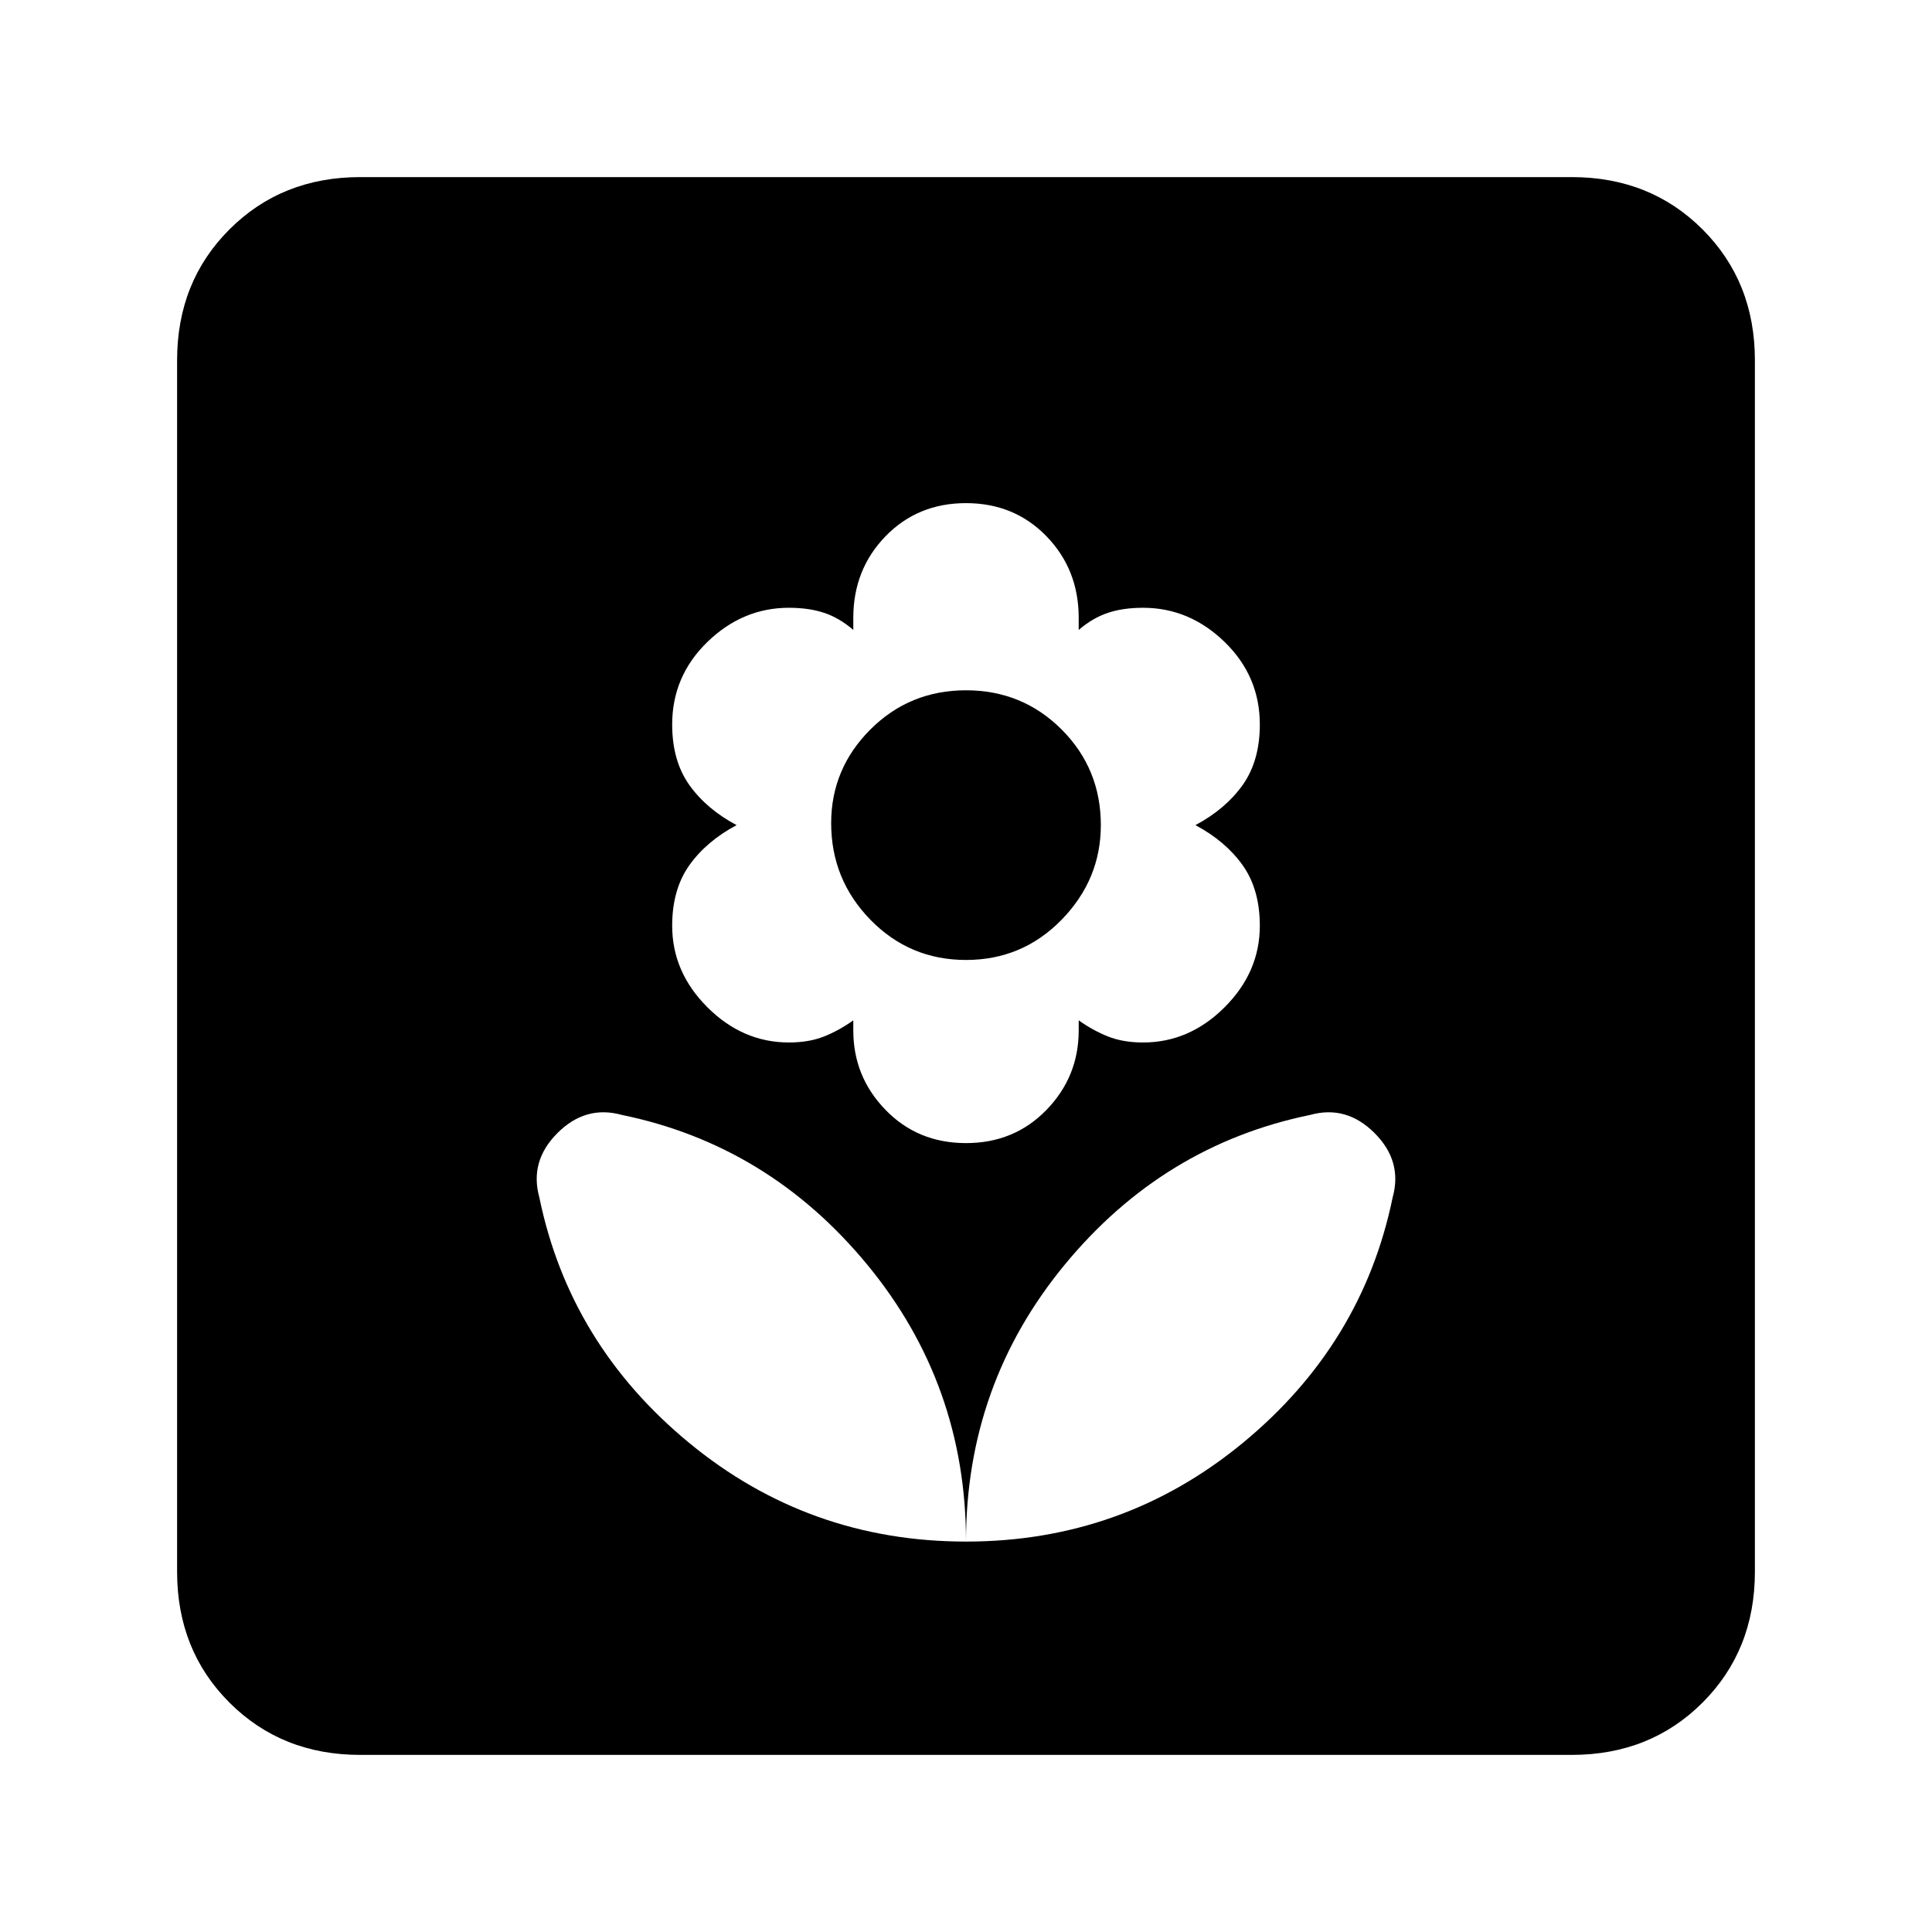 <svg xmlns="http://www.w3.org/2000/svg" height="24" width="24"><path d="M12 19.15q1.95 0 3.438-1.225 1.487-1.225 1.862-3.05.125-.45-.225-.8-.35-.35-.8-.225-1.825.375-3.05 1.862Q12 17.2 12 19.15Zm0 0q0-1.95-1.225-3.438-1.225-1.487-3.05-1.862-.45-.125-.8.225-.35.35-.225.8.375 1.825 1.862 3.05Q10.05 19.15 12 19.15Zm0-4.95q.6 0 1-.413.4-.412.4-.987v-.125q.175.125.363.2.187.075.437.075.575 0 1.013-.438.437-.437.437-1.012 0-.45-.212-.75-.213-.3-.588-.5.375-.2.588-.5.212-.3.212-.75 0-.6-.437-1.025-.438-.425-1.013-.425-.25 0-.437.063-.188.062-.363.212v-.15q0-.6-.4-1.013-.4-.412-1-.412t-1 .412q-.4.413-.4 1.013v.15q-.175-.15-.362-.212-.188-.063-.438-.063-.575 0-1.013.425Q8.35 8.4 8.35 9q0 .45.212.75.213.3.588.5-.375.2-.588.5-.212.3-.212.75 0 .575.437 1.012.438.438 1.013.438.25 0 .438-.075.187-.075.362-.2v.125q0 .575.4.987.4.413 1 .413Zm0-2.275q-.7 0-1.188-.5-.487-.5-.487-1.2 0-.675.487-1.163.488-.487 1.188-.487t1.188.487q.487.488.487 1.188 0 .675-.487 1.175-.488.5-1.188.5ZM4.475 21.8q-.975 0-1.625-.65t-.65-1.625V4.475q0-.975.65-1.625t1.625-.65h15.05q.975 0 1.625.65t.65 1.625v15.05q0 .975-.65 1.625t-1.625.65Z"/></svg>